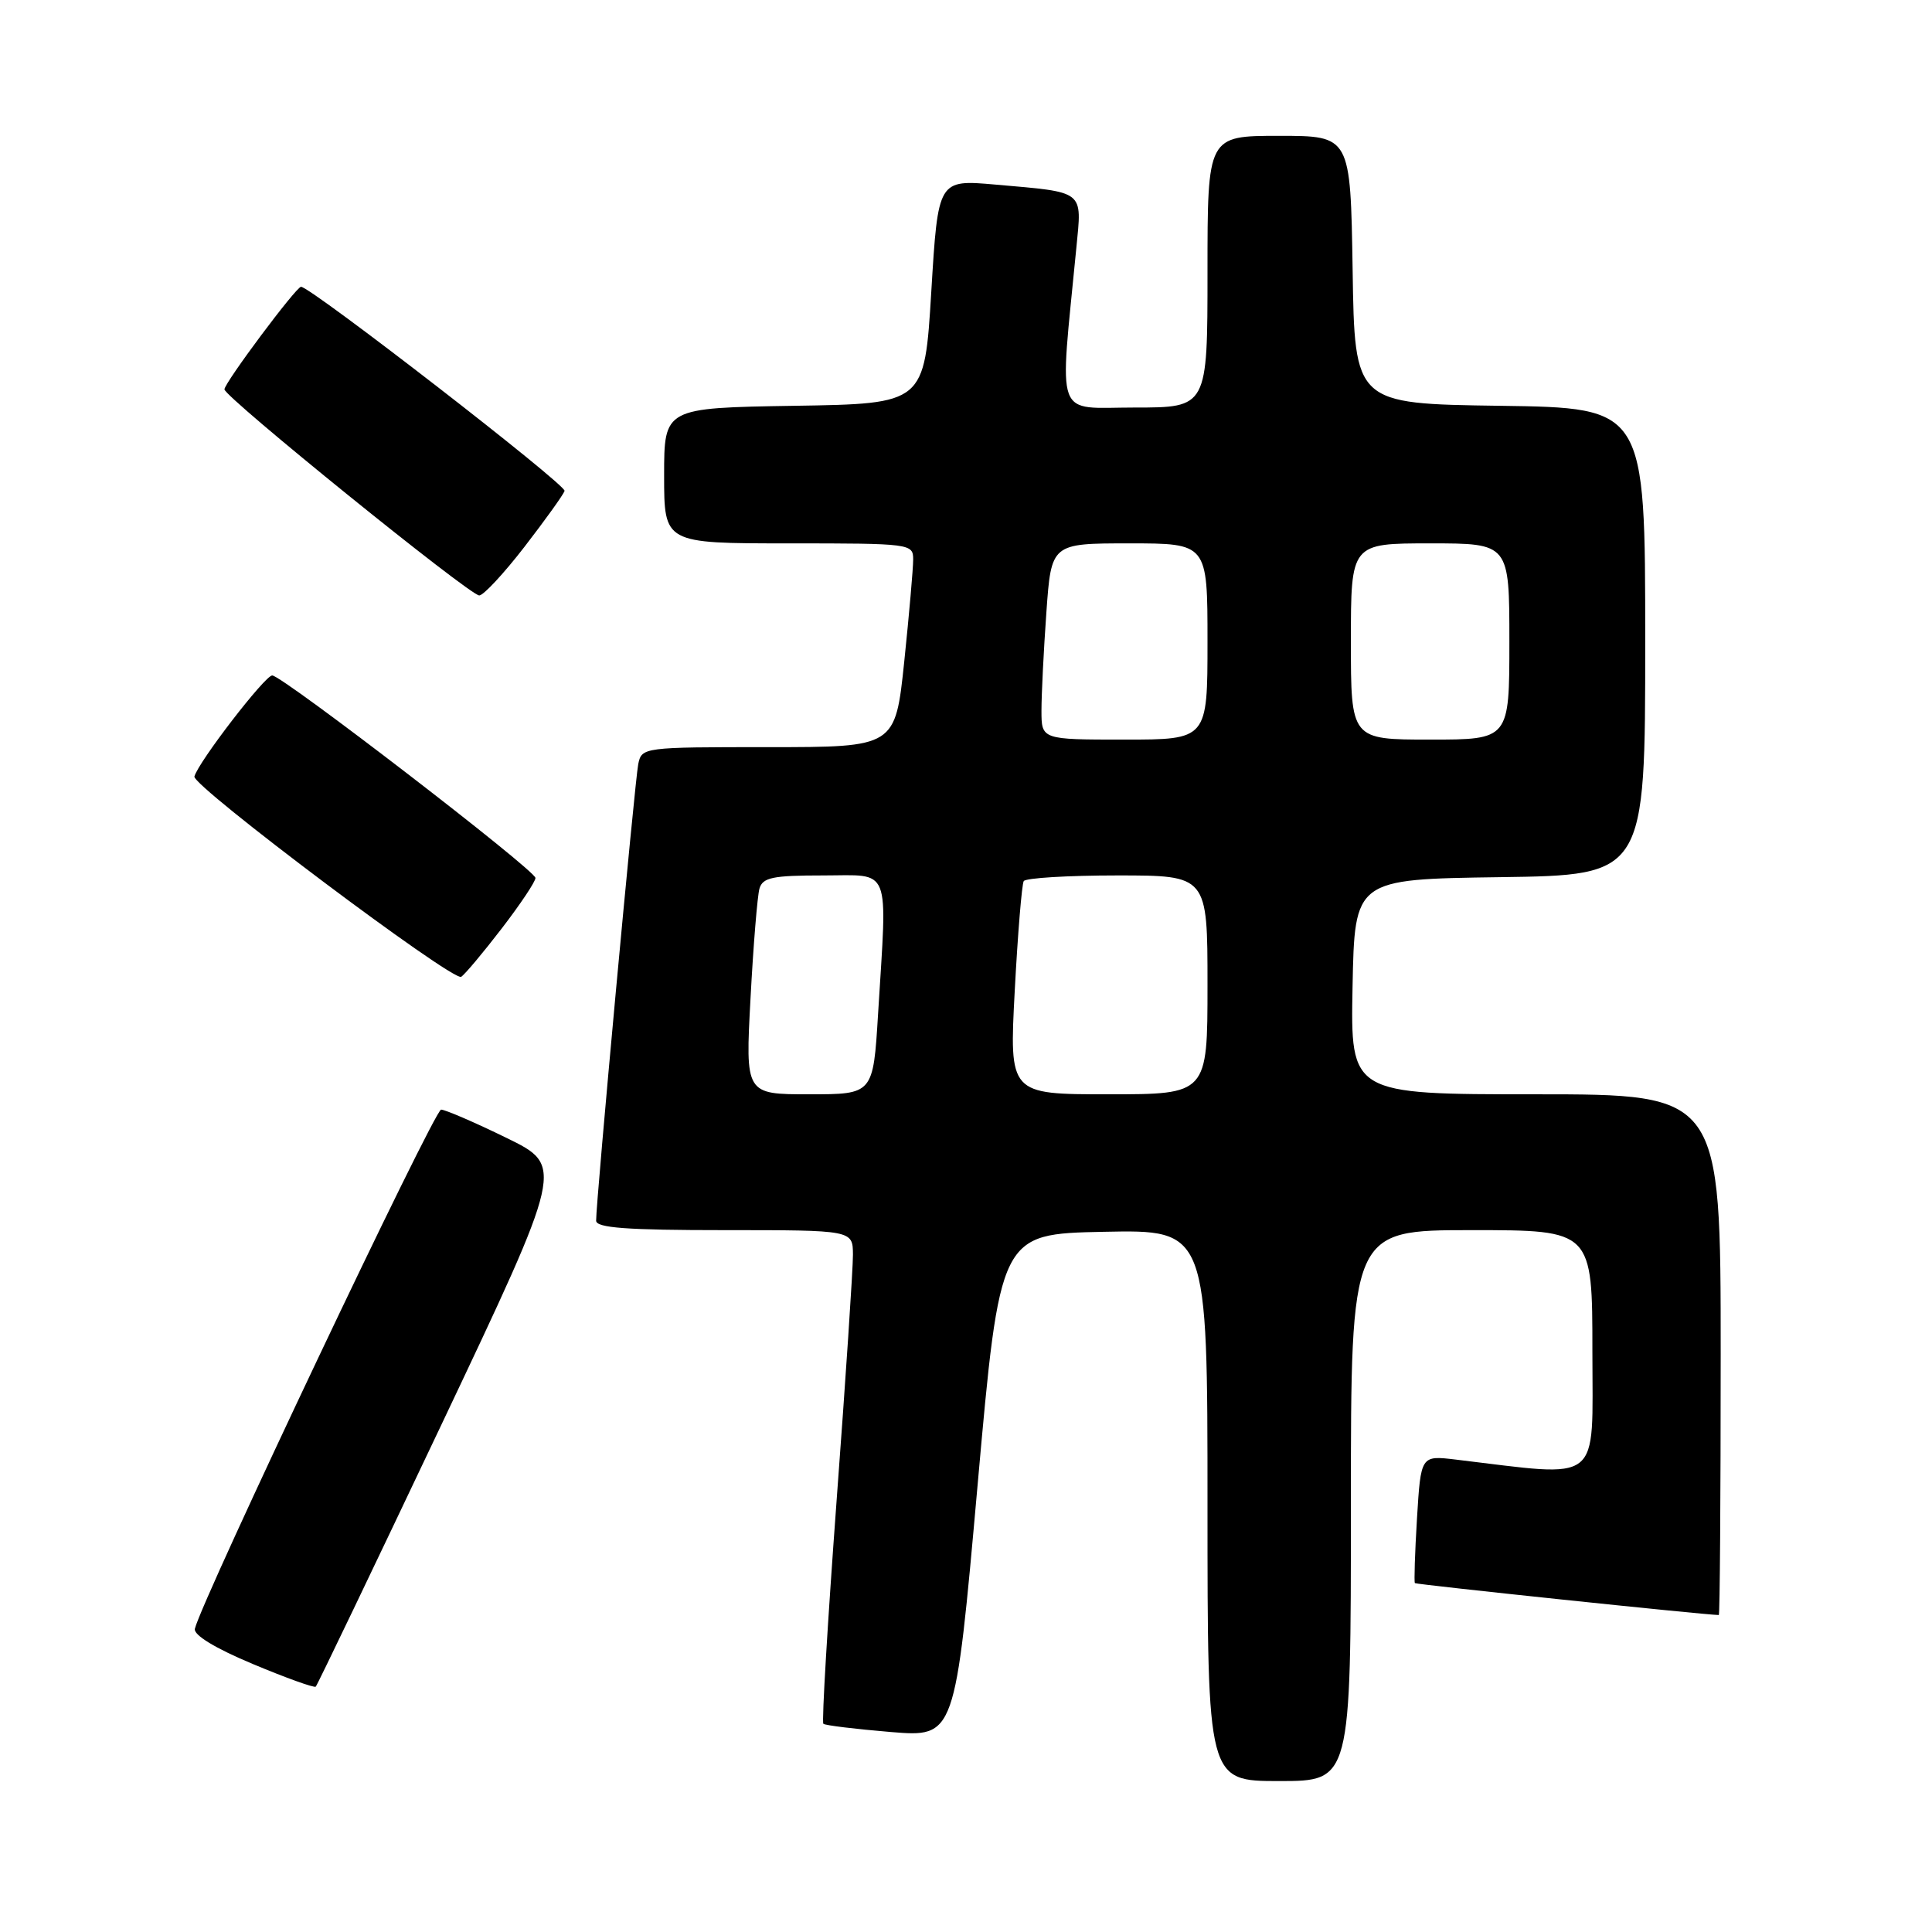 <?xml version="1.0" encoding="UTF-8" standalone="no"?>
<!DOCTYPE svg PUBLIC "-//W3C//DTD SVG 1.1//EN" "http://www.w3.org/Graphics/SVG/1.1/DTD/svg11.dtd" >
<svg xmlns="http://www.w3.org/2000/svg" xmlns:xlink="http://www.w3.org/1999/xlink" version="1.1" viewBox="0 0 256 256">
 <g >
 <path fill="currentColor"
d=" M 179.00 199.50 C 179.00 163.00 179.00 163.00 195.00 163.00 C 211.00 163.00 211.00 163.00 211.00 179.12 C 211.00 196.92 212.49 195.74 192.88 193.40 C 188.27 192.85 188.27 192.85 187.76 201.17 C 187.48 205.75 187.36 209.62 187.48 209.77 C 187.64 209.96 225.69 213.96 227.75 214.00 C 227.89 214.00 228.00 198.47 228.00 179.50 C 228.00 145.00 228.00 145.00 203.47 145.00 C 178.95 145.00 178.95 145.00 179.22 130.75 C 179.50 116.50 179.50 116.50 198.75 116.23 C 218.00 115.96 218.00 115.96 218.00 85.00 C 218.00 54.04 218.00 54.04 198.75 53.77 C 179.50 53.50 179.50 53.50 179.23 35.75 C 178.95 18.00 178.95 18.00 169.48 18.00 C 160.00 18.00 160.00 18.00 160.00 36.00 C 160.00 54.00 160.00 54.00 150.35 54.00 C 139.61 54.00 140.37 56.07 142.62 32.86 C 143.37 25.13 143.85 25.51 131.90 24.46 C 124.30 23.79 124.30 23.79 123.40 38.65 C 122.50 53.50 122.50 53.50 105.25 53.77 C 88.00 54.05 88.00 54.05 88.00 63.02 C 88.00 72.00 88.00 72.00 104.50 72.00 C 120.69 72.00 121.00 72.04 121.00 74.14 C 121.00 75.31 120.47 81.39 119.82 87.64 C 118.63 99.00 118.63 99.00 101.83 99.00 C 85.22 99.00 85.03 99.02 84.57 101.25 C 84.12 103.46 78.96 159.31 78.99 161.75 C 79.00 162.70 83.07 163.00 96.00 163.00 C 113.00 163.00 113.00 163.00 113.02 166.25 C 113.03 168.04 112.06 182.67 110.86 198.76 C 109.67 214.86 108.87 228.20 109.10 228.41 C 109.32 228.62 113.34 229.11 118.03 229.50 C 126.56 230.20 126.56 230.20 129.53 196.85 C 132.50 163.50 132.50 163.50 146.25 163.22 C 160.00 162.94 160.00 162.94 160.00 199.47 C 160.00 236.00 160.00 236.00 169.50 236.00 C 179.00 236.00 179.00 236.00 179.00 199.50 Z  M 58.47 188.82 C 74.74 154.50 74.74 154.50 67.12 150.78 C 62.93 148.73 59.03 147.05 58.45 147.03 C 57.56 147.00 26.74 211.97 25.82 215.82 C 25.62 216.64 28.50 218.40 33.50 220.49 C 37.89 222.33 41.65 223.68 41.84 223.49 C 42.04 223.29 49.52 207.69 58.47 188.82 Z  M 66.48 123.03 C 68.96 119.80 70.98 116.78 70.95 116.33 C 70.88 115.26 37.39 89.50 36.07 89.50 C 35.11 89.50 26.29 100.95 25.76 102.89 C 25.42 104.12 60.02 130.11 61.11 129.43 C 61.57 129.15 63.99 126.27 66.48 123.03 Z  M 69.50 72.45 C 72.25 68.89 74.64 65.56 74.81 65.05 C 75.08 64.26 41.17 38.00 39.89 38.00 C 39.24 38.00 29.77 50.69 29.74 51.59 C 29.71 52.58 62.19 78.86 63.50 78.90 C 64.05 78.91 66.75 76.01 69.50 72.45 Z  M 99.45 132.25 C 99.82 125.24 100.36 118.71 100.63 117.75 C 101.06 116.27 102.37 116.00 109.07 116.00 C 118.20 116.00 117.57 114.41 116.35 134.34 C 115.70 145.00 115.70 145.00 107.23 145.00 C 98.76 145.00 98.76 145.00 99.45 132.25 Z  M 134.46 131.25 C 134.86 123.69 135.40 117.17 135.65 116.75 C 135.91 116.34 141.49 116.00 148.06 116.00 C 160.00 116.00 160.00 116.00 160.00 130.50 C 160.00 145.00 160.00 145.00 146.87 145.00 C 133.73 145.00 133.73 145.00 134.46 131.25 Z  M 138.00 94.15 C 138.00 92.04 138.29 86.19 138.65 81.15 C 139.30 72.00 139.30 72.00 149.65 72.00 C 160.00 72.00 160.00 72.00 160.00 85.00 C 160.00 98.00 160.00 98.00 149.00 98.00 C 138.00 98.00 138.00 98.00 138.00 94.15 Z  M 179.00 85.00 C 179.00 72.00 179.00 72.00 189.50 72.00 C 200.00 72.00 200.00 72.00 200.00 85.00 C 200.00 98.00 200.00 98.00 189.50 98.00 C 179.00 98.00 179.00 98.00 179.00 85.00 Z "/>
</g>
</svg>